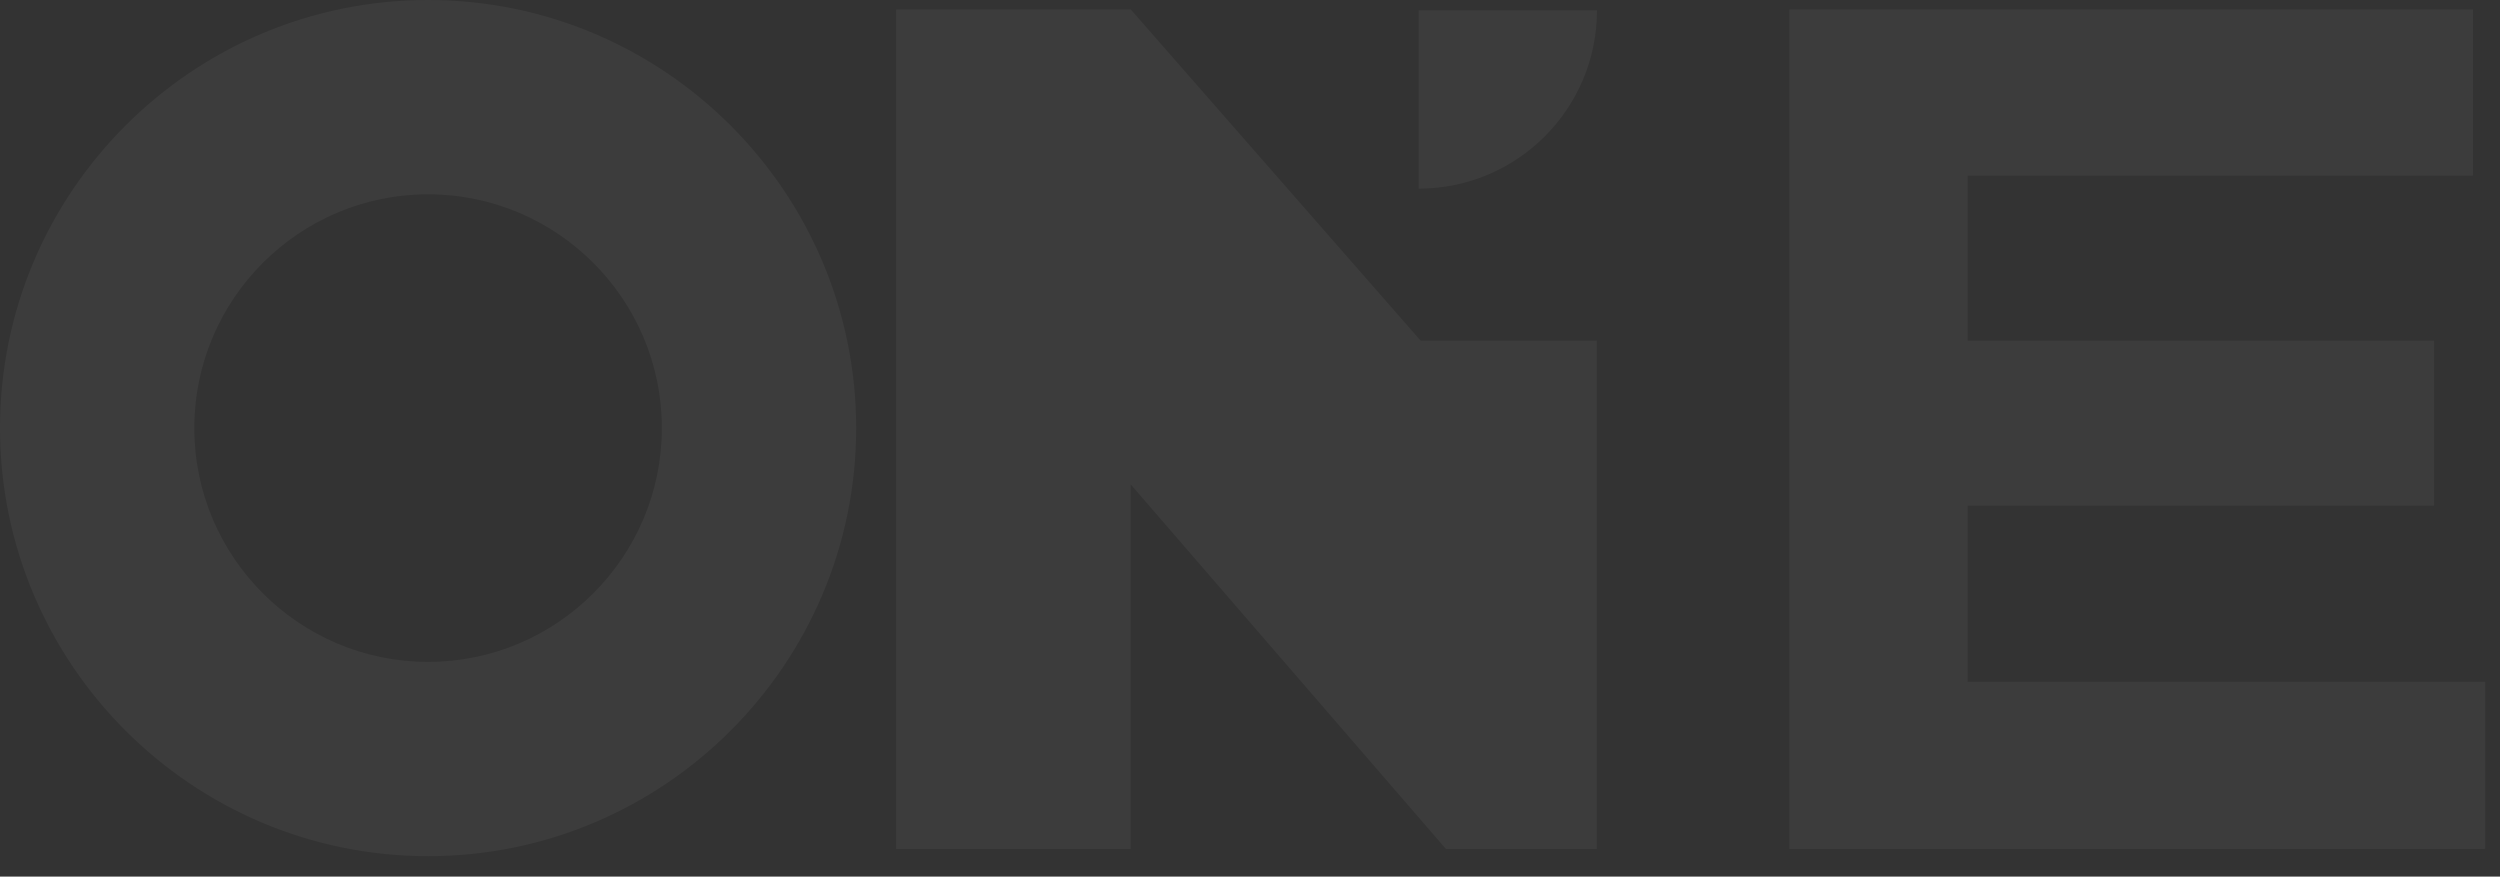 <svg viewBox="0 0 77 27" fill="none" xmlns="http://www.w3.org/2000/svg">
<rect x="0" y="0" width="77" height="27" fill="#333333" stroke="none"/>
<g opacity="0.2">
<path d="M0 13.185C0 20.455 5.915 26.37 13.185 26.37C20.455 26.37 26.37 20.455 26.37 13.185C26.37 5.915 20.455 0 13.185 0C5.915 0 0 5.915 0 13.185ZM5.985 13.185C5.985 9.215 9.215 5.985 13.185 5.985C17.155 5.985 20.385 9.215 20.385 13.185C20.385 17.155 17.155 20.386 13.185 20.386C9.215 20.386 5.985 17.155 5.985 13.185Z" fill="white" fill-opacity="0.22"/>
<path d="M27.6 0.291V26.15H34.827V14.921L44.536 26.15H49.181V10.491H43.755L34.827 0.291H27.6Z" fill="white" fill-opacity="0.22"/>
<path d="M43.695 0.318V5.81C46.728 5.81 49.187 3.351 49.187 0.318H43.695Z" fill="white" fill-opacity="0.22"/>
<path d="M60.605 0.291H59.222H55.109V26.15H59.222H60.605H76.51C76.529 26.15 76.544 26.135 76.544 26.116V20.999H60.605V15.574H74.969V10.491H60.605V5.408H76.167V0.291H60.605Z" fill="white" fill-opacity="0.22"/>
</g>
</svg>
